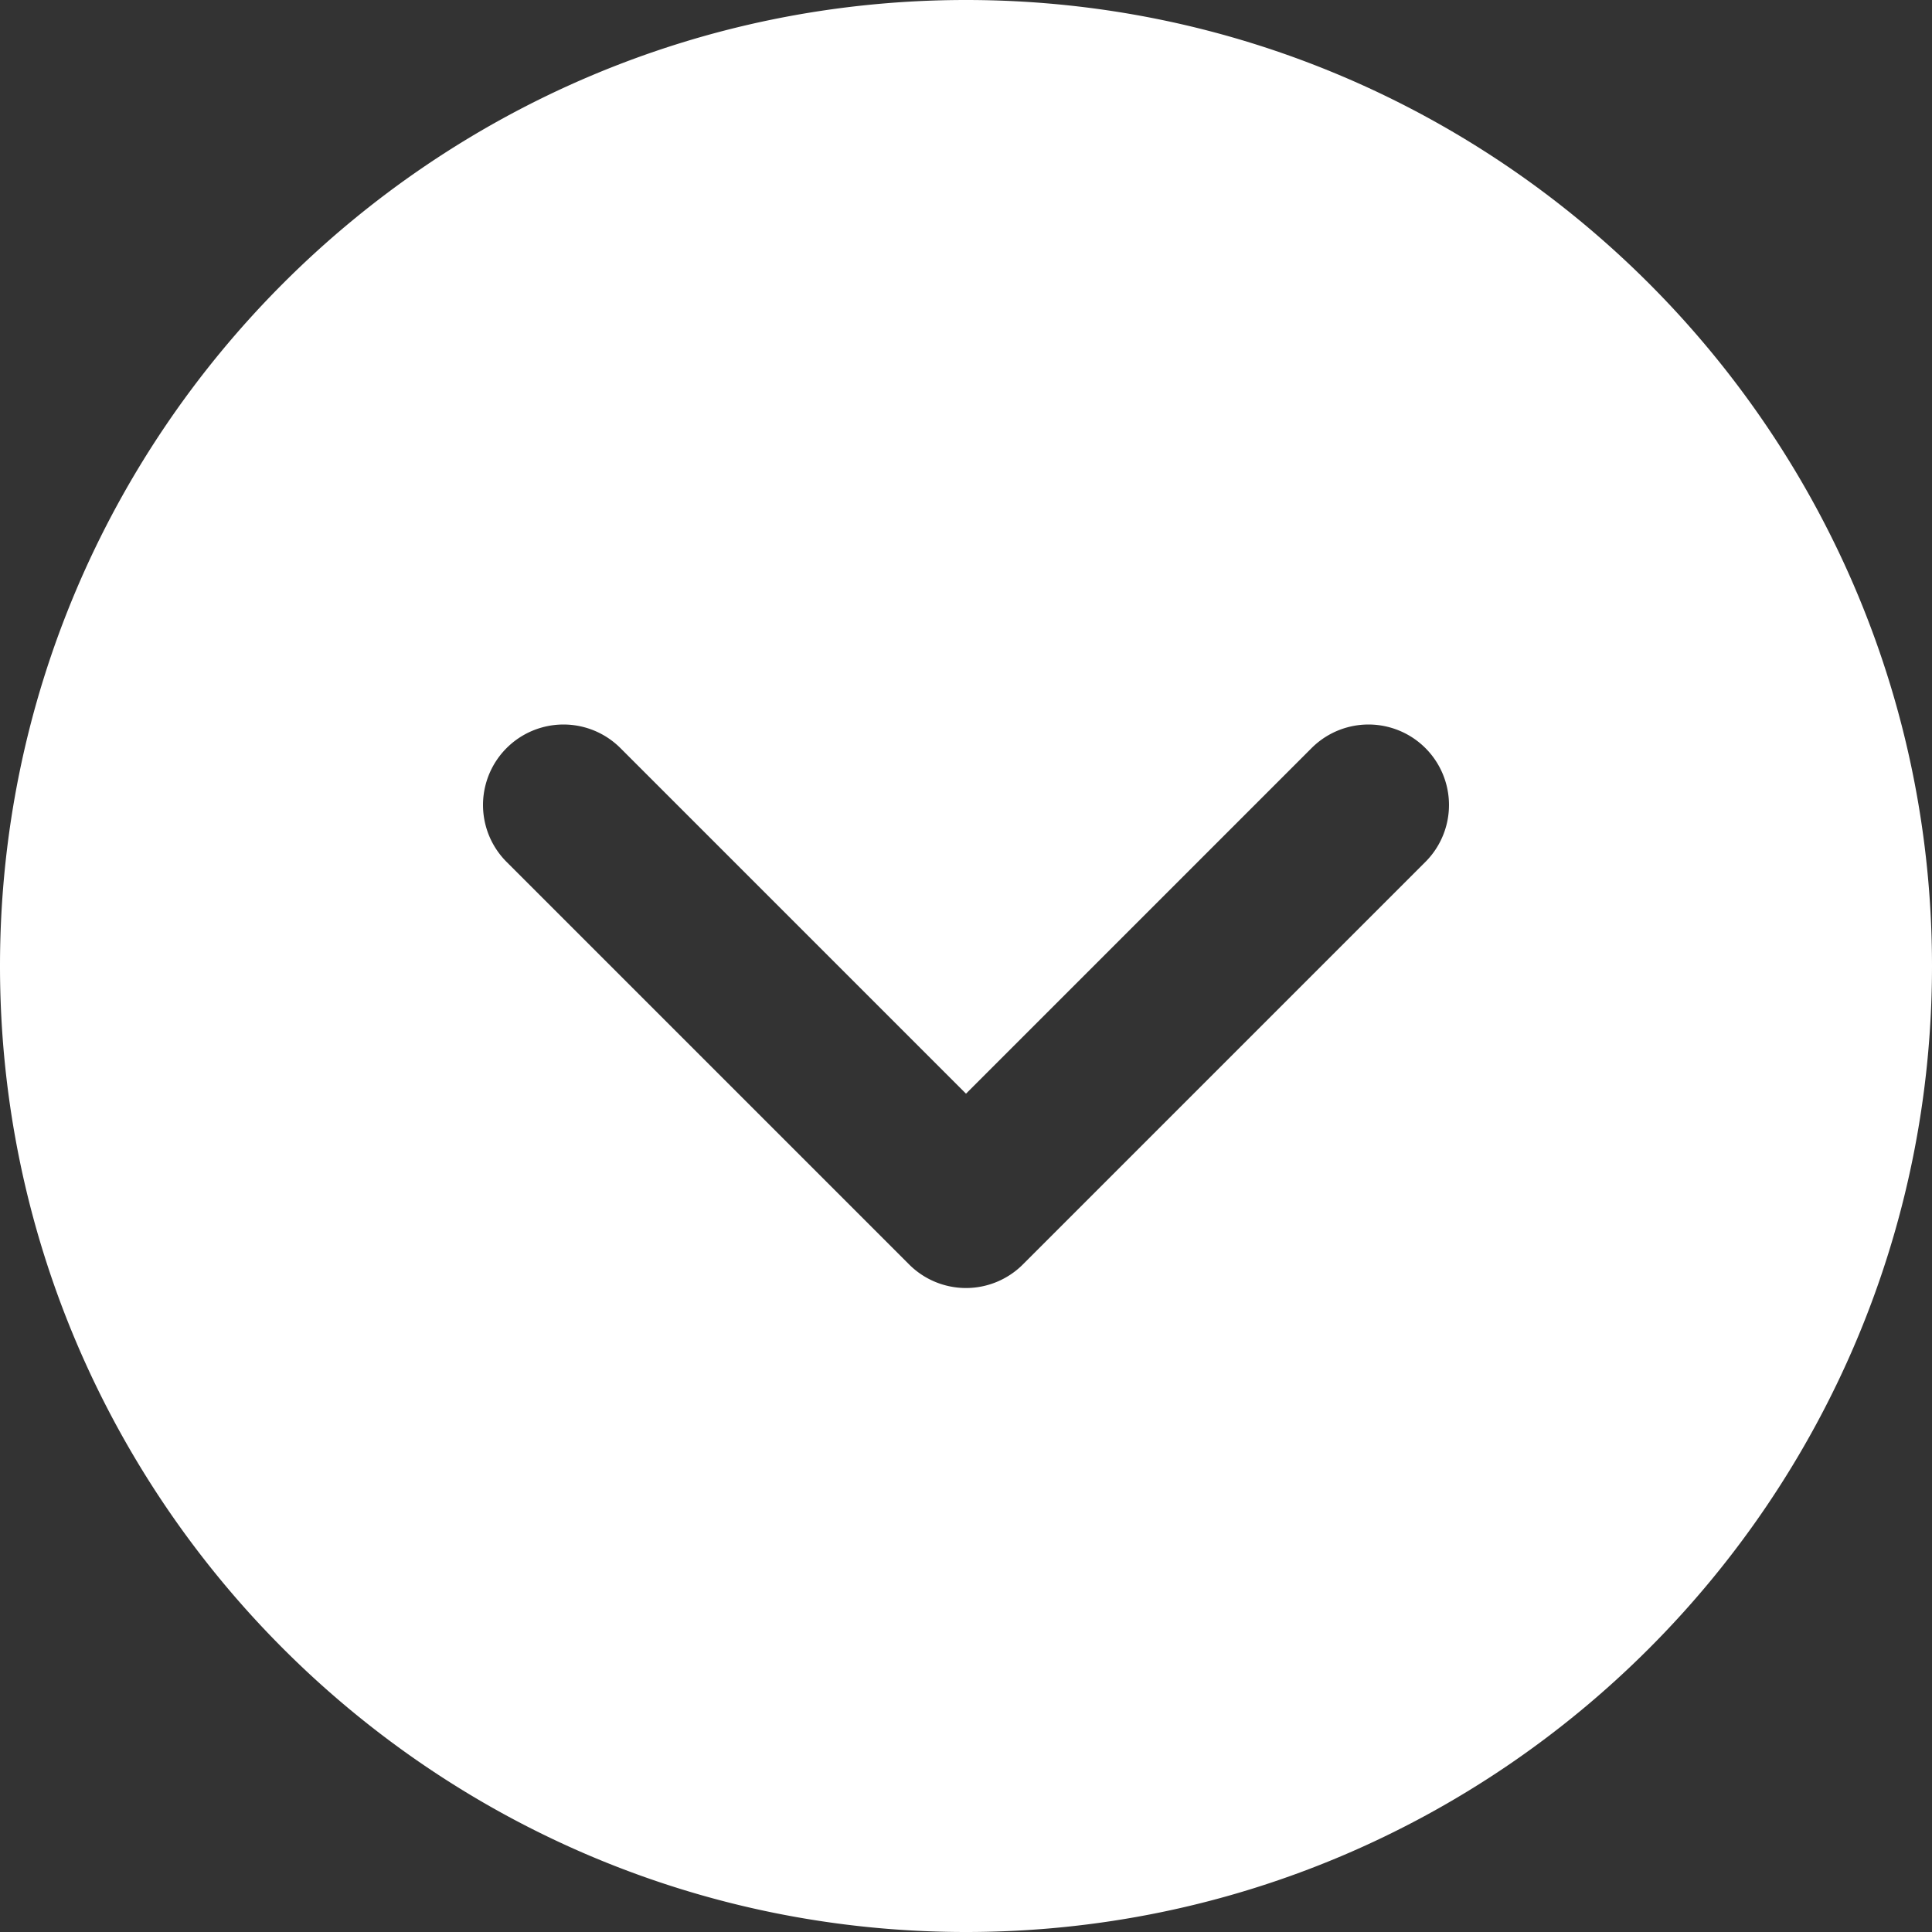 <svg xmlns="http://www.w3.org/2000/svg" width="24" height="24" viewBox="0 0 24 24"><rect x="0" y="0" width="24" height="24" fill="#333333" stroke="none"/><g><g transform="rotate(90 12 12)"><g/><g><g><g><path fill="#fff" d="M24 12c0 6.617-5.383 12-12 12S0 18.617 0 12 5.383 0 12 0s12 5.383 12 12zm-8.293.707a.999.999 0 0 0 0-1.414l-5-5a.999.999 0 1 0-1.414 1.414L13.586 12l-4.293 4.293a.999.999 0 1 0 1.414 1.414z"/></g></g></g></g></g></svg>
